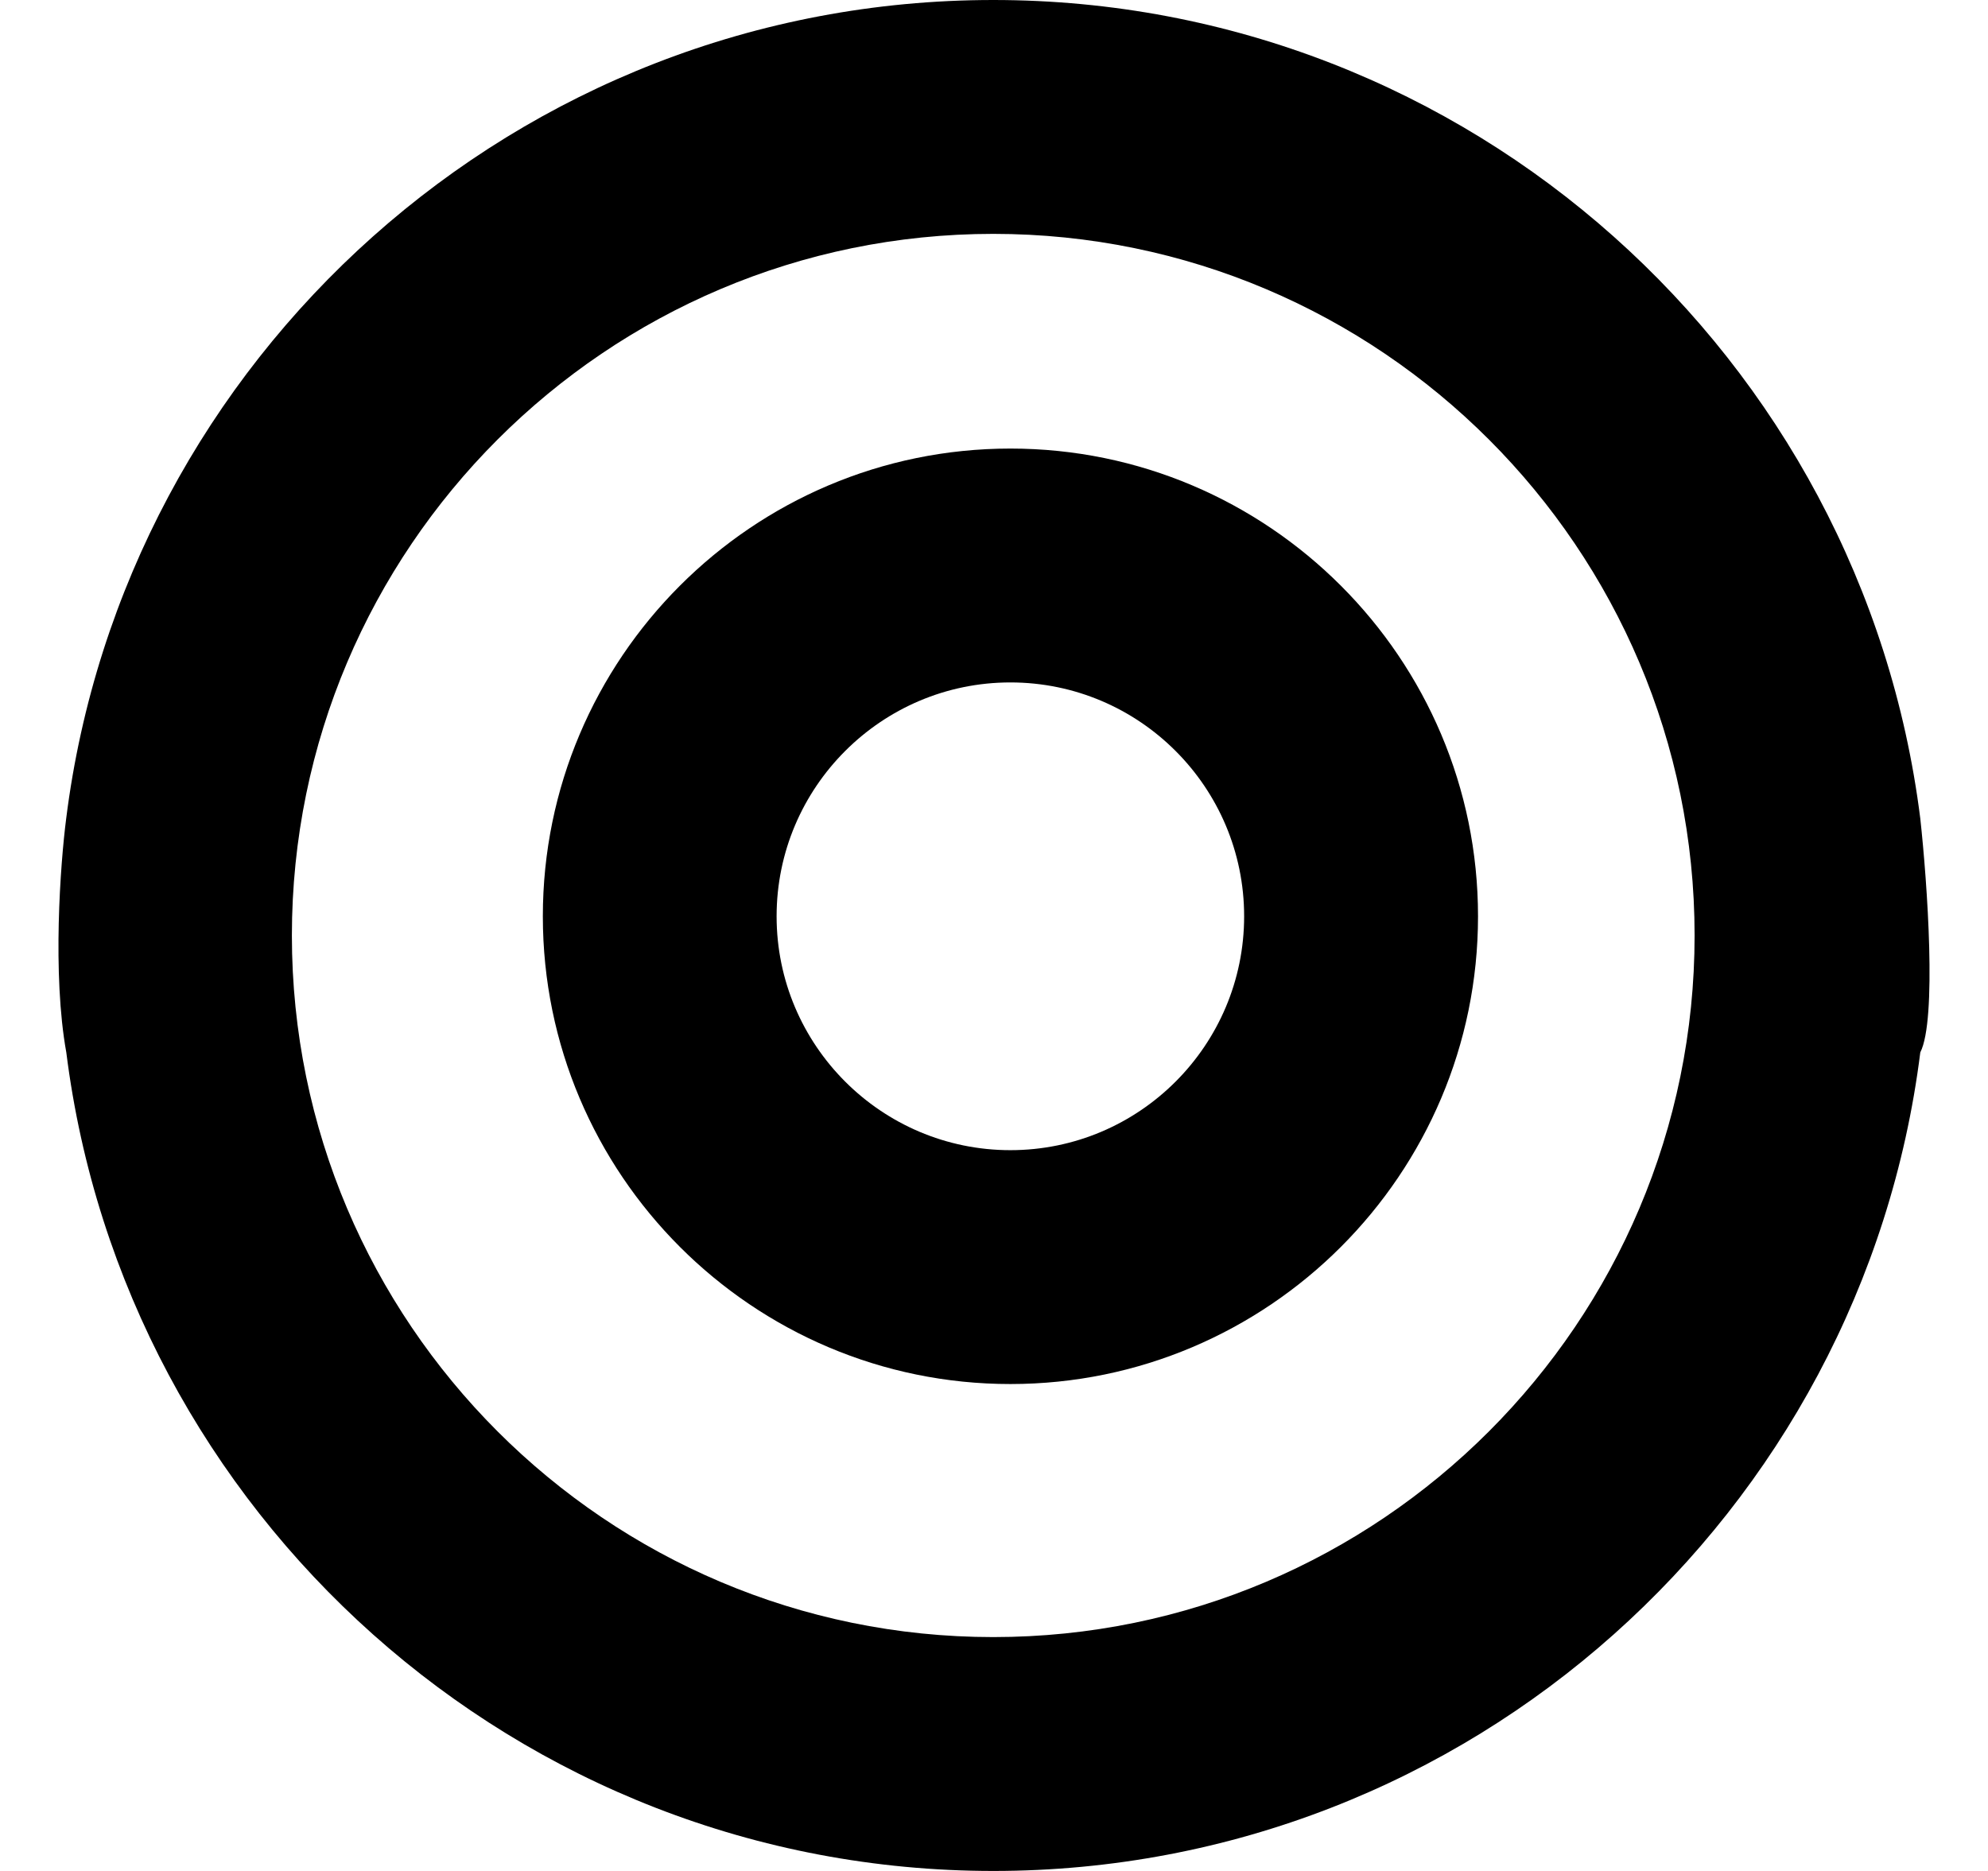 <svg width="17" height="16" viewBox="0 0 17 16" xmlns="http://www.w3.org/2000/svg">
<path fill-rule="evenodd" clip-rule="evenodd" d="M4.642 7.836C4.642 5.63 6.435 3.836 8.64 3.836C10.845 3.836 12.639 5.63 12.639 7.836C12.639 10.042 10.845 11.836 8.64 11.836C6.435 11.836 4.642 10.042 4.642 7.836ZM6.641 7.836C6.641 8.939 7.538 9.836 8.64 9.836C9.743 9.836 10.639 8.939 10.639 7.836C10.639 6.733 9.743 5.836 8.64 5.836C7.538 5.836 6.641 6.733 6.641 7.836Z"/>
<path fill-rule="evenodd" clip-rule="evenodd" d="M16.421 9C16.564 8.72 16.481 7.55 16.421 7C15.927 3.06 12.564 0 8.494 0C4.423 0 1.061 3.06 0.566 7C0.516 7.388 0.446 8.331 0.567 9C1.062 12.94 4.424 16 8.495 16C12.565 16 15.927 12.94 16.421 9ZM8.494 14C5.186 14 2.496 11.309 2.496 8C2.496 4.691 5.186 2 8.494 2C11.801 2 14.491 4.691 14.491 8C14.491 11.309 11.801 14 8.494 14Z"/>
</svg>

